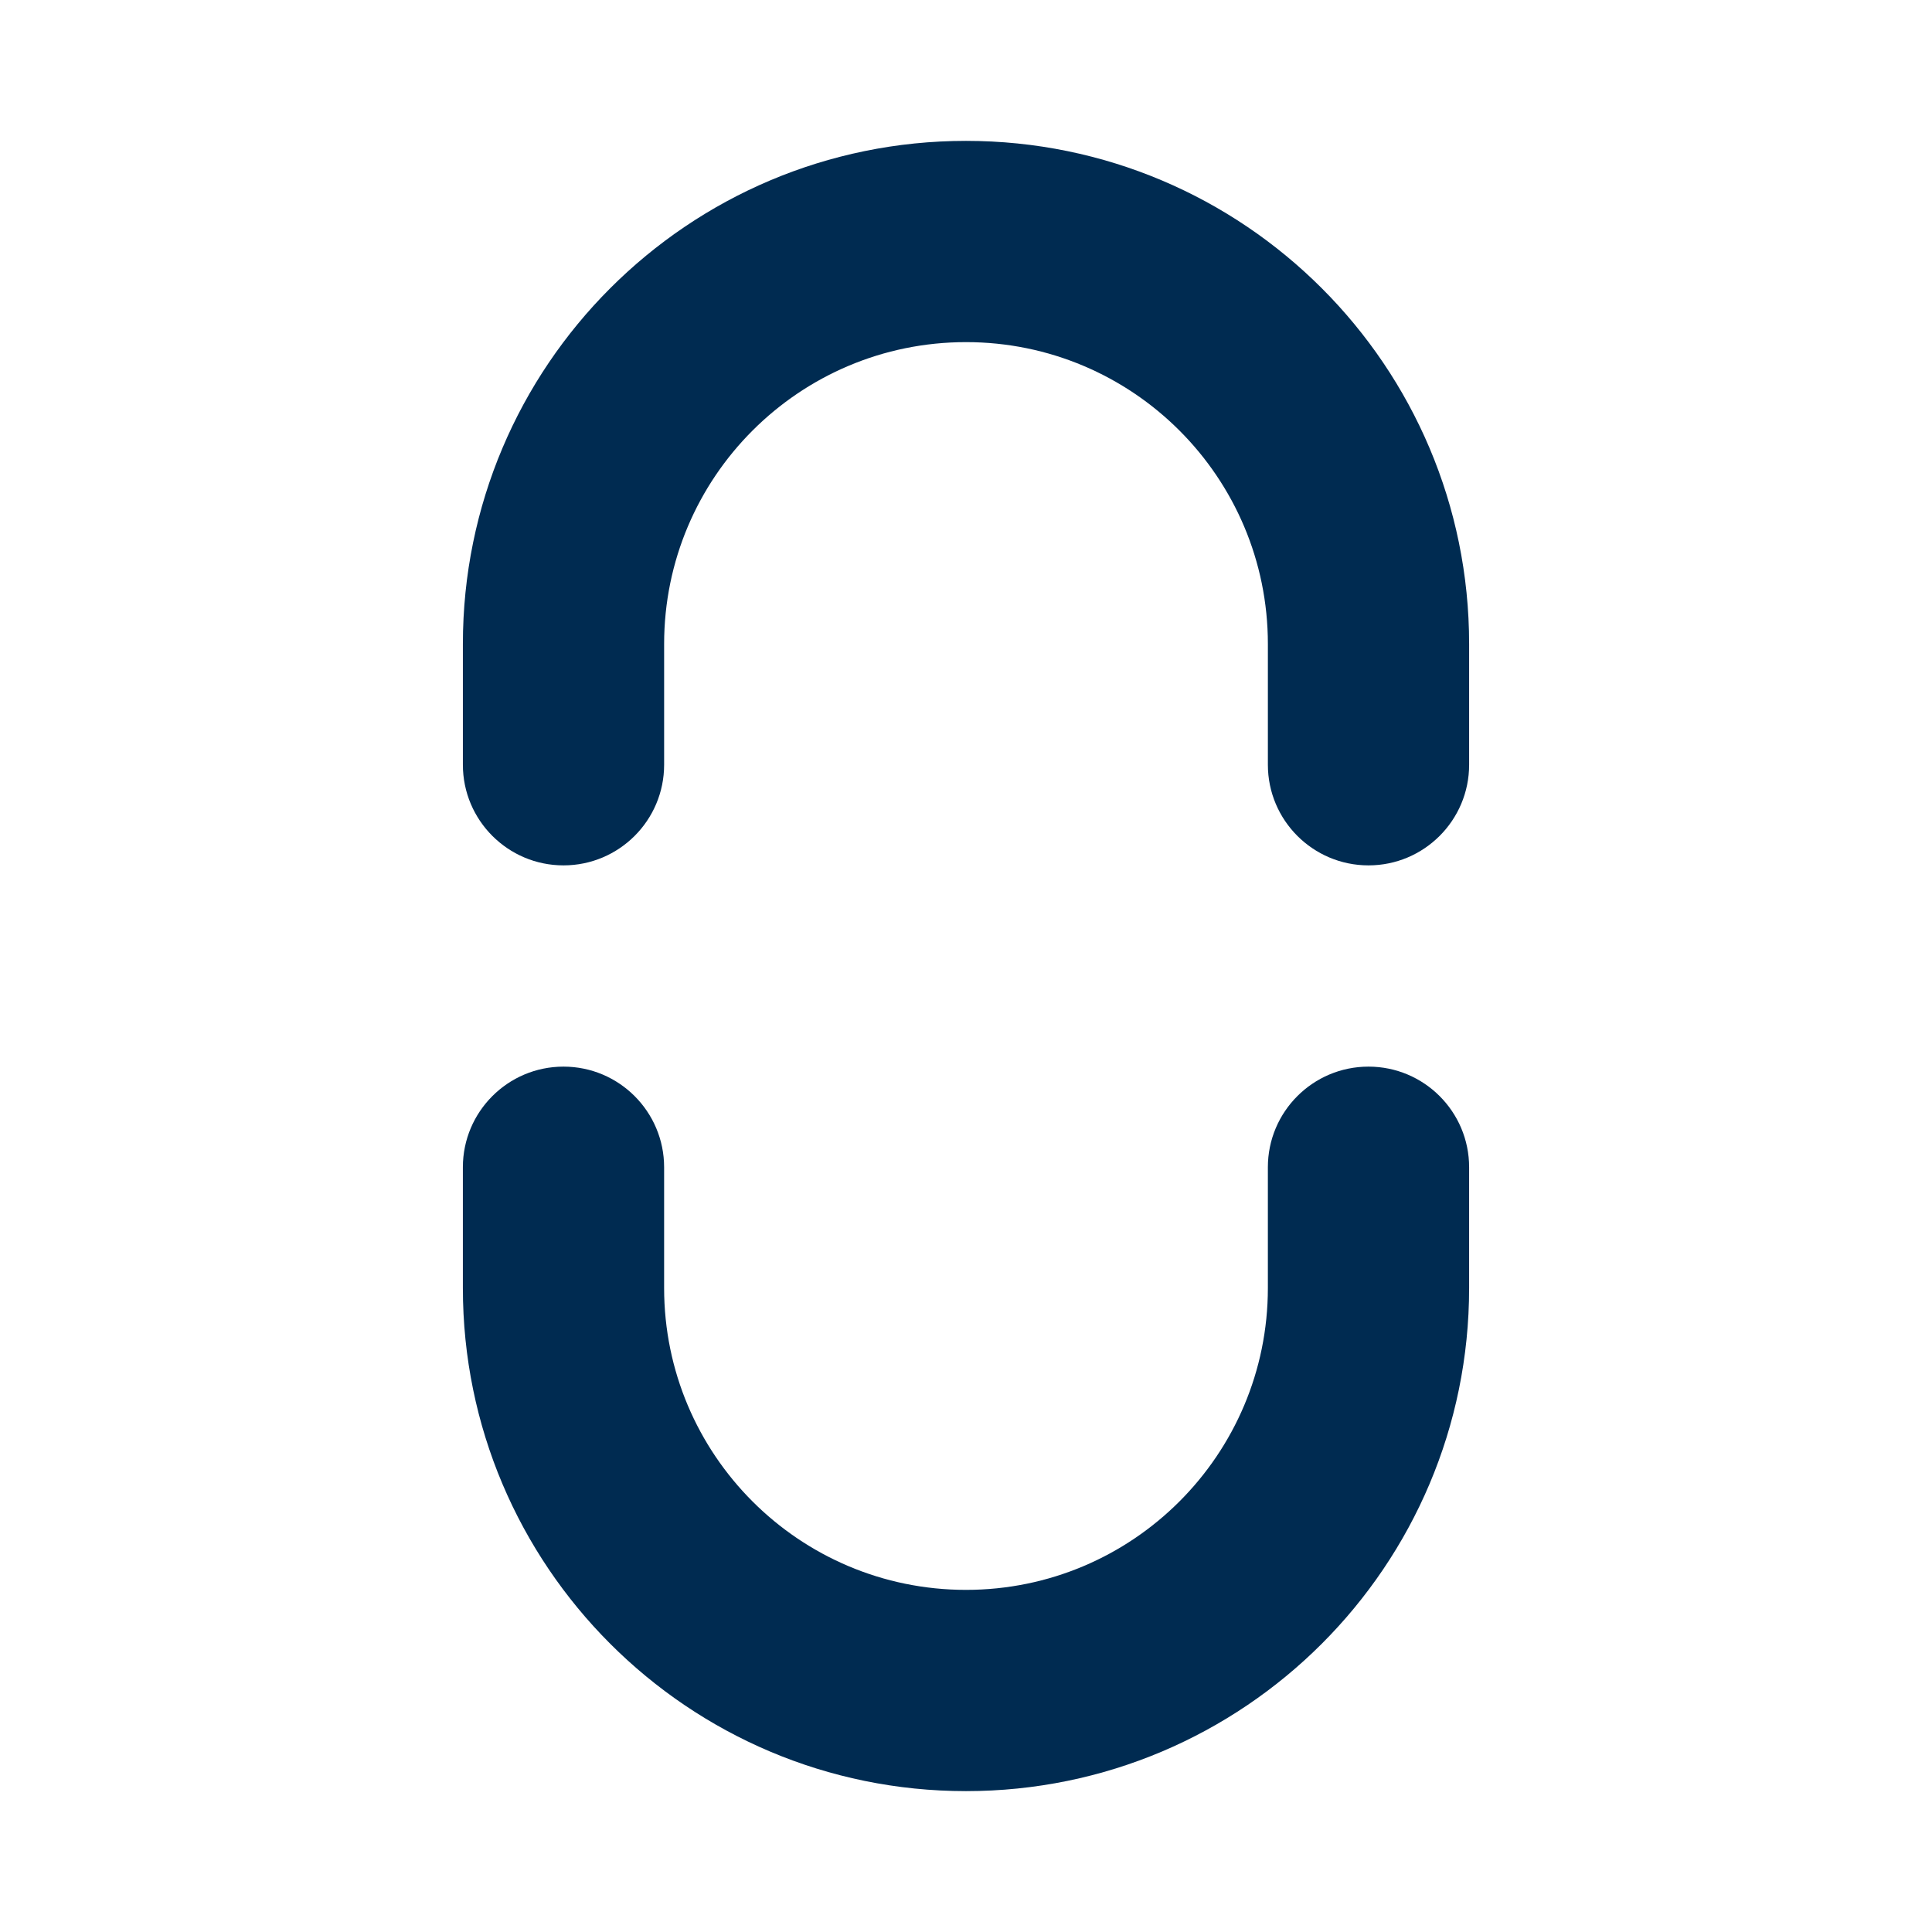 <svg width="24" height="24" viewBox="0 0 24 24" fill="none" xmlns="http://www.w3.org/2000/svg">
<path d="M17,13.25c0.69,0 1.25,0.56 1.25,1.25v1.5c0,3.452 -2.798,6.25 -6.25,6.25c-3.452,0 -6.25,-2.798 -6.25,-6.25v-1.5c0,-0.69 0.56,-1.25 1.25,-1.25c0.69,0 1.25,0.56 1.25,1.25v1.5c0,2.071 1.679,3.75 3.75,3.75c2.071,0 3.75,-1.679 3.75,-3.75v-1.5c0,-0.69 0.56,-1.25 1.25,-1.25zM12,1.75c3.452,0 6.25,2.798 6.25,6.25v1.5c0,0.69 -0.56,1.25 -1.25,1.25c-0.69,0 -1.25,-0.56 -1.25,-1.25v-1.5c0,-2.071 -1.679,-3.75 -3.75,-3.75c-2.071,0 -3.75,1.679 -3.75,3.75v1.5c0,0.69 -0.56,1.25 -1.25,1.25c-0.69,0 -1.25,-0.56 -1.25,-1.25v-1.5c0,-3.452 2.798,-6.25 6.25,-6.25z" fill="#002B51"/>
</svg>
